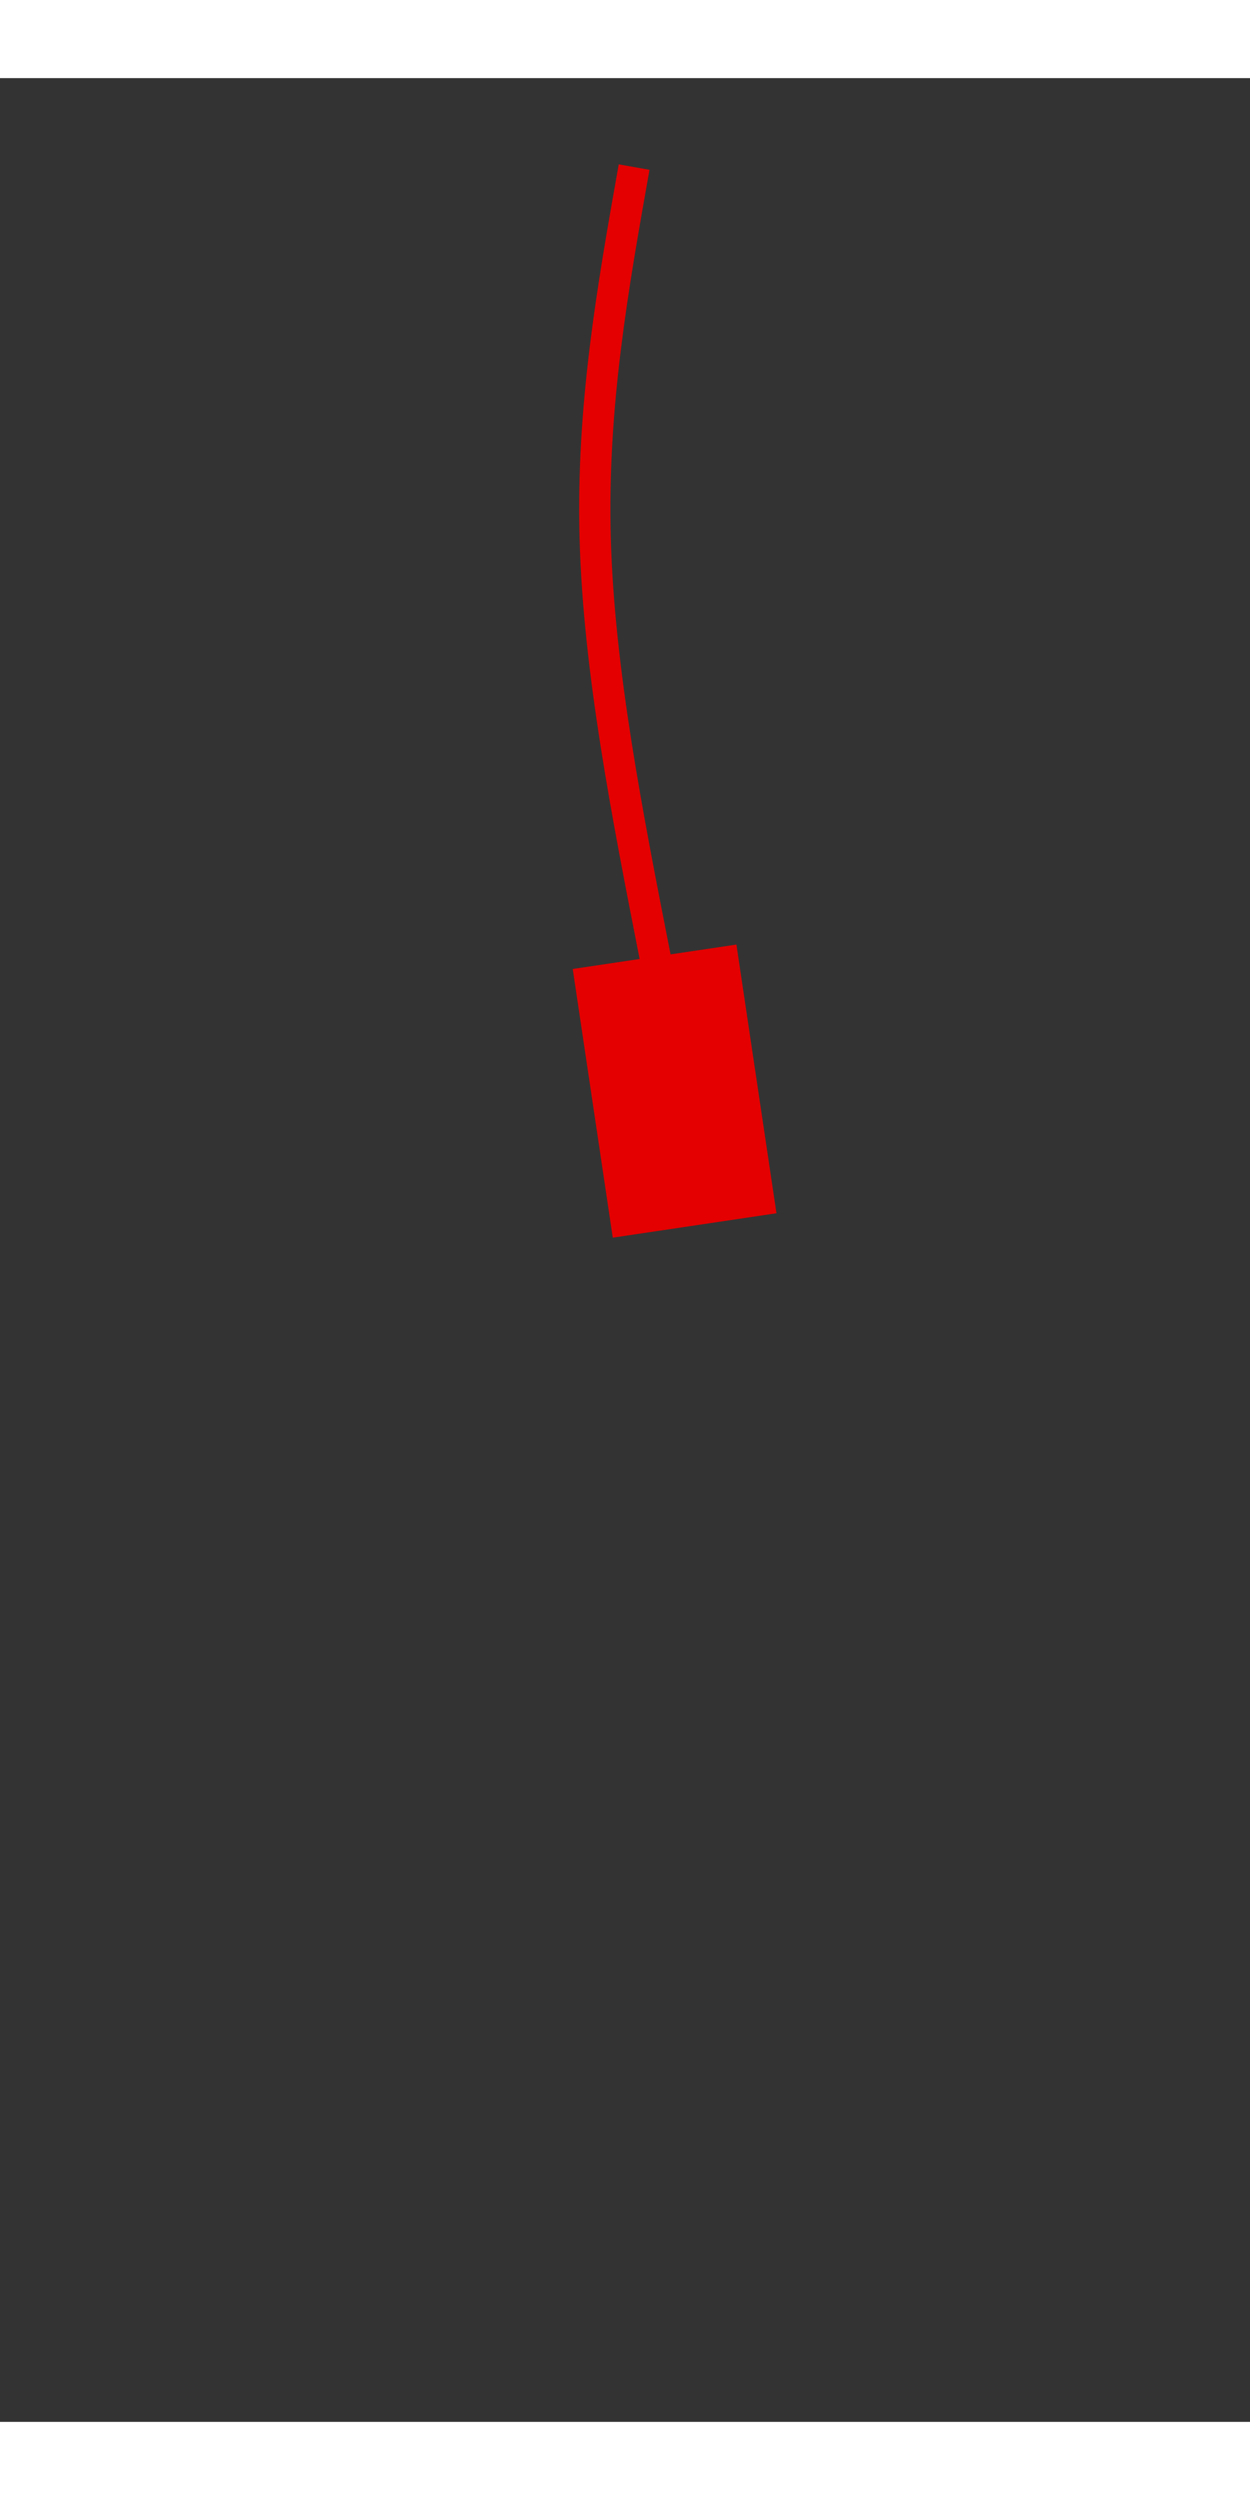 <svg
  xmlns="http://www.w3.org/2000/svg"
  width="150" height="300"
  viewBox="0 50 80 150"
  style="display: block; margin: 0 auto;"
>
  <rect x="0" y="50" width="80" height="150" fill="#333333" stroke="none"/>
  <path style="opacity:.507;fill:#fff;fill-opacity:1;stroke-width:.309" d="M82.399 24.536h80v150h-80z" transform="translate(-0.399 -24.536)"/>
  <path style="fill:#e40000;fill-opacity:1;stroke:none;stroke-width:.211;stroke-opacity:1" transform="rotate(-8.478 -206.715 543.582)" d="M98.358 147.664h10.593v17.387H98.358z"/>
  <path style="fill:none;stroke:#e40000;stroke-width:2;stroke-linecap:butt;stroke-linejoin:miter;stroke-miterlimit:4;stroke-dasharray:none;stroke-opacity:1" d="M124.35 130.892c-1.815-9.237-3.631-18.474-3.859-26.917s1.132-16.095 2.492-23.746" transform="translate(-82.399 -24.536)"/>
</svg>
